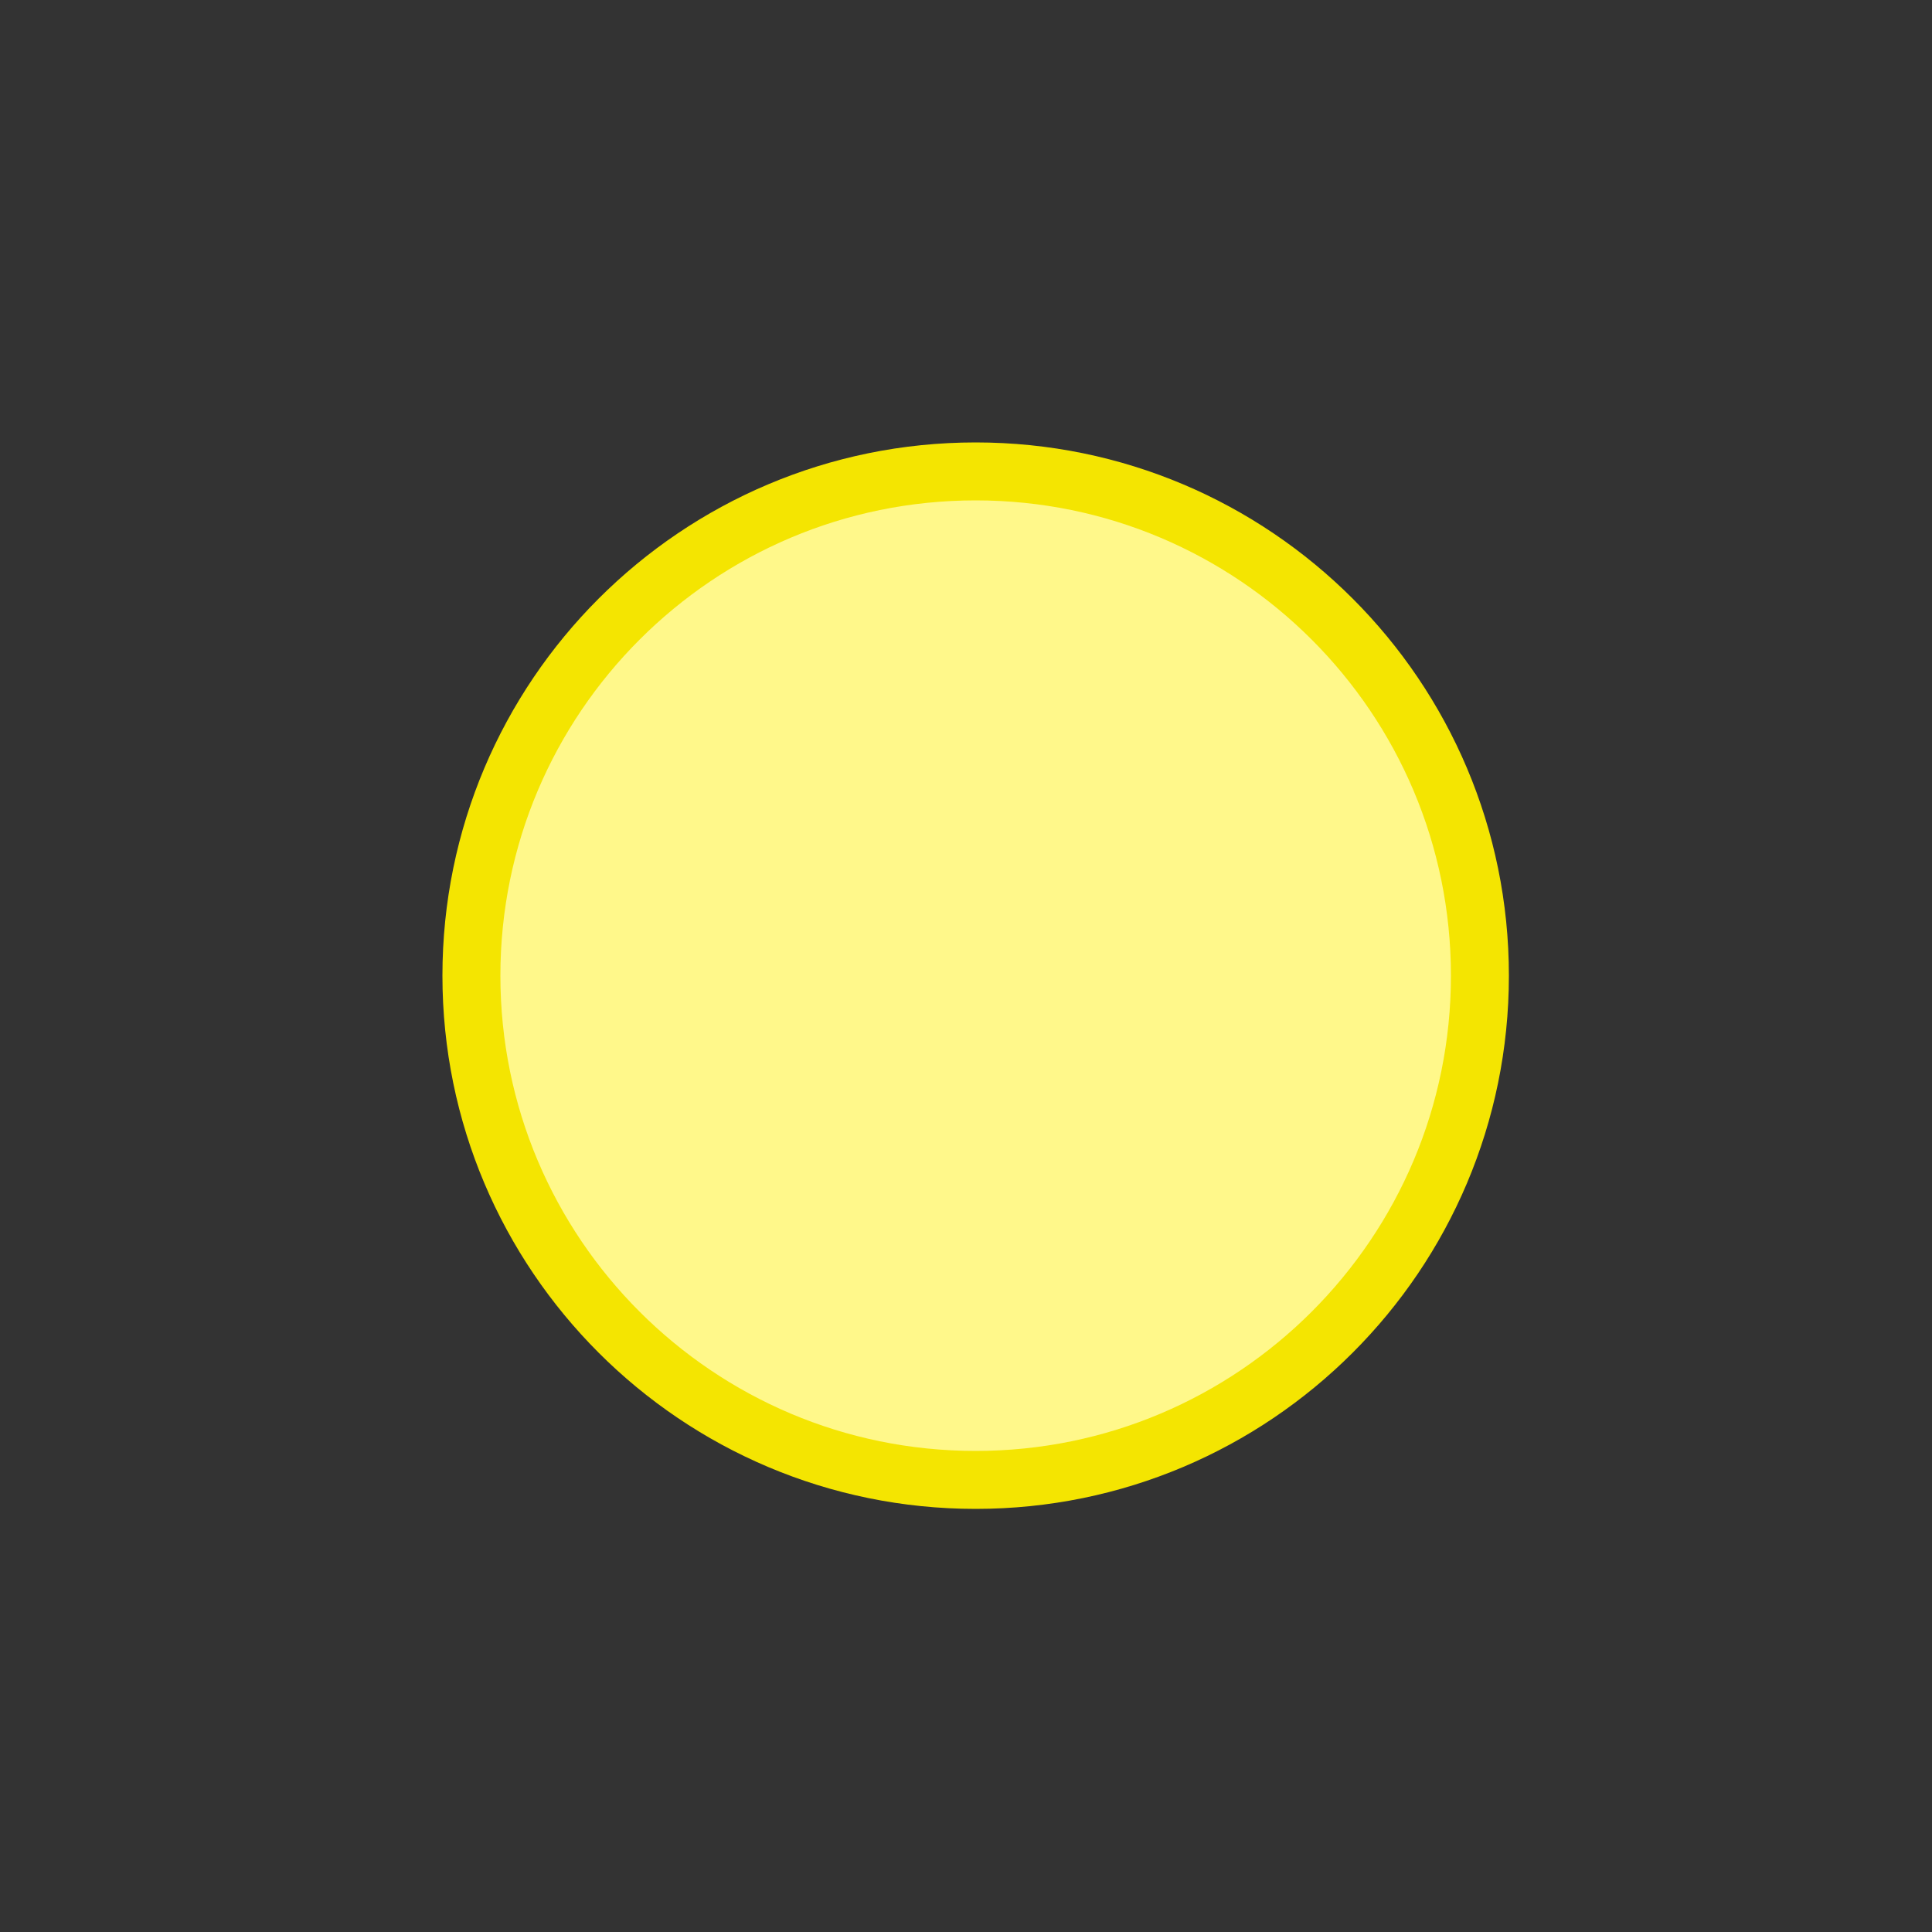<?xml version="1.0" encoding="utf-8"?>
<!-- Created by sK1 2.0rc5 (https://sk1project.net/) -->
<svg xmlns="http://www.w3.org/2000/svg" height="100.0px" width="100.0px" version="1.1" xmlns:xlink="http://www.w3.org/1999/xlink" id="b394be9e-6fae-11ea-a9ce-b42e99a10389">

<rect width="100%" height="100%" fill="#333333" stroke="none"/>

<g>
	<g>
		<path style="stroke-linejoin:round;stroke:#f4e501;stroke-width:3.0;stroke-miterlimit:4.0;fill:#fff88a;" d="M 50.5,24.4 C 36.088,24.4 24.4,36.088 24.4,50.5 24.4,64.912 36.088,76.6 50.5,76.6 64.912,76.6 76.6,64.912 76.6,50.5 76.6,36.088 64.912,24.4 50.5,24.4 Z" />
	</g>
</g>
</svg>